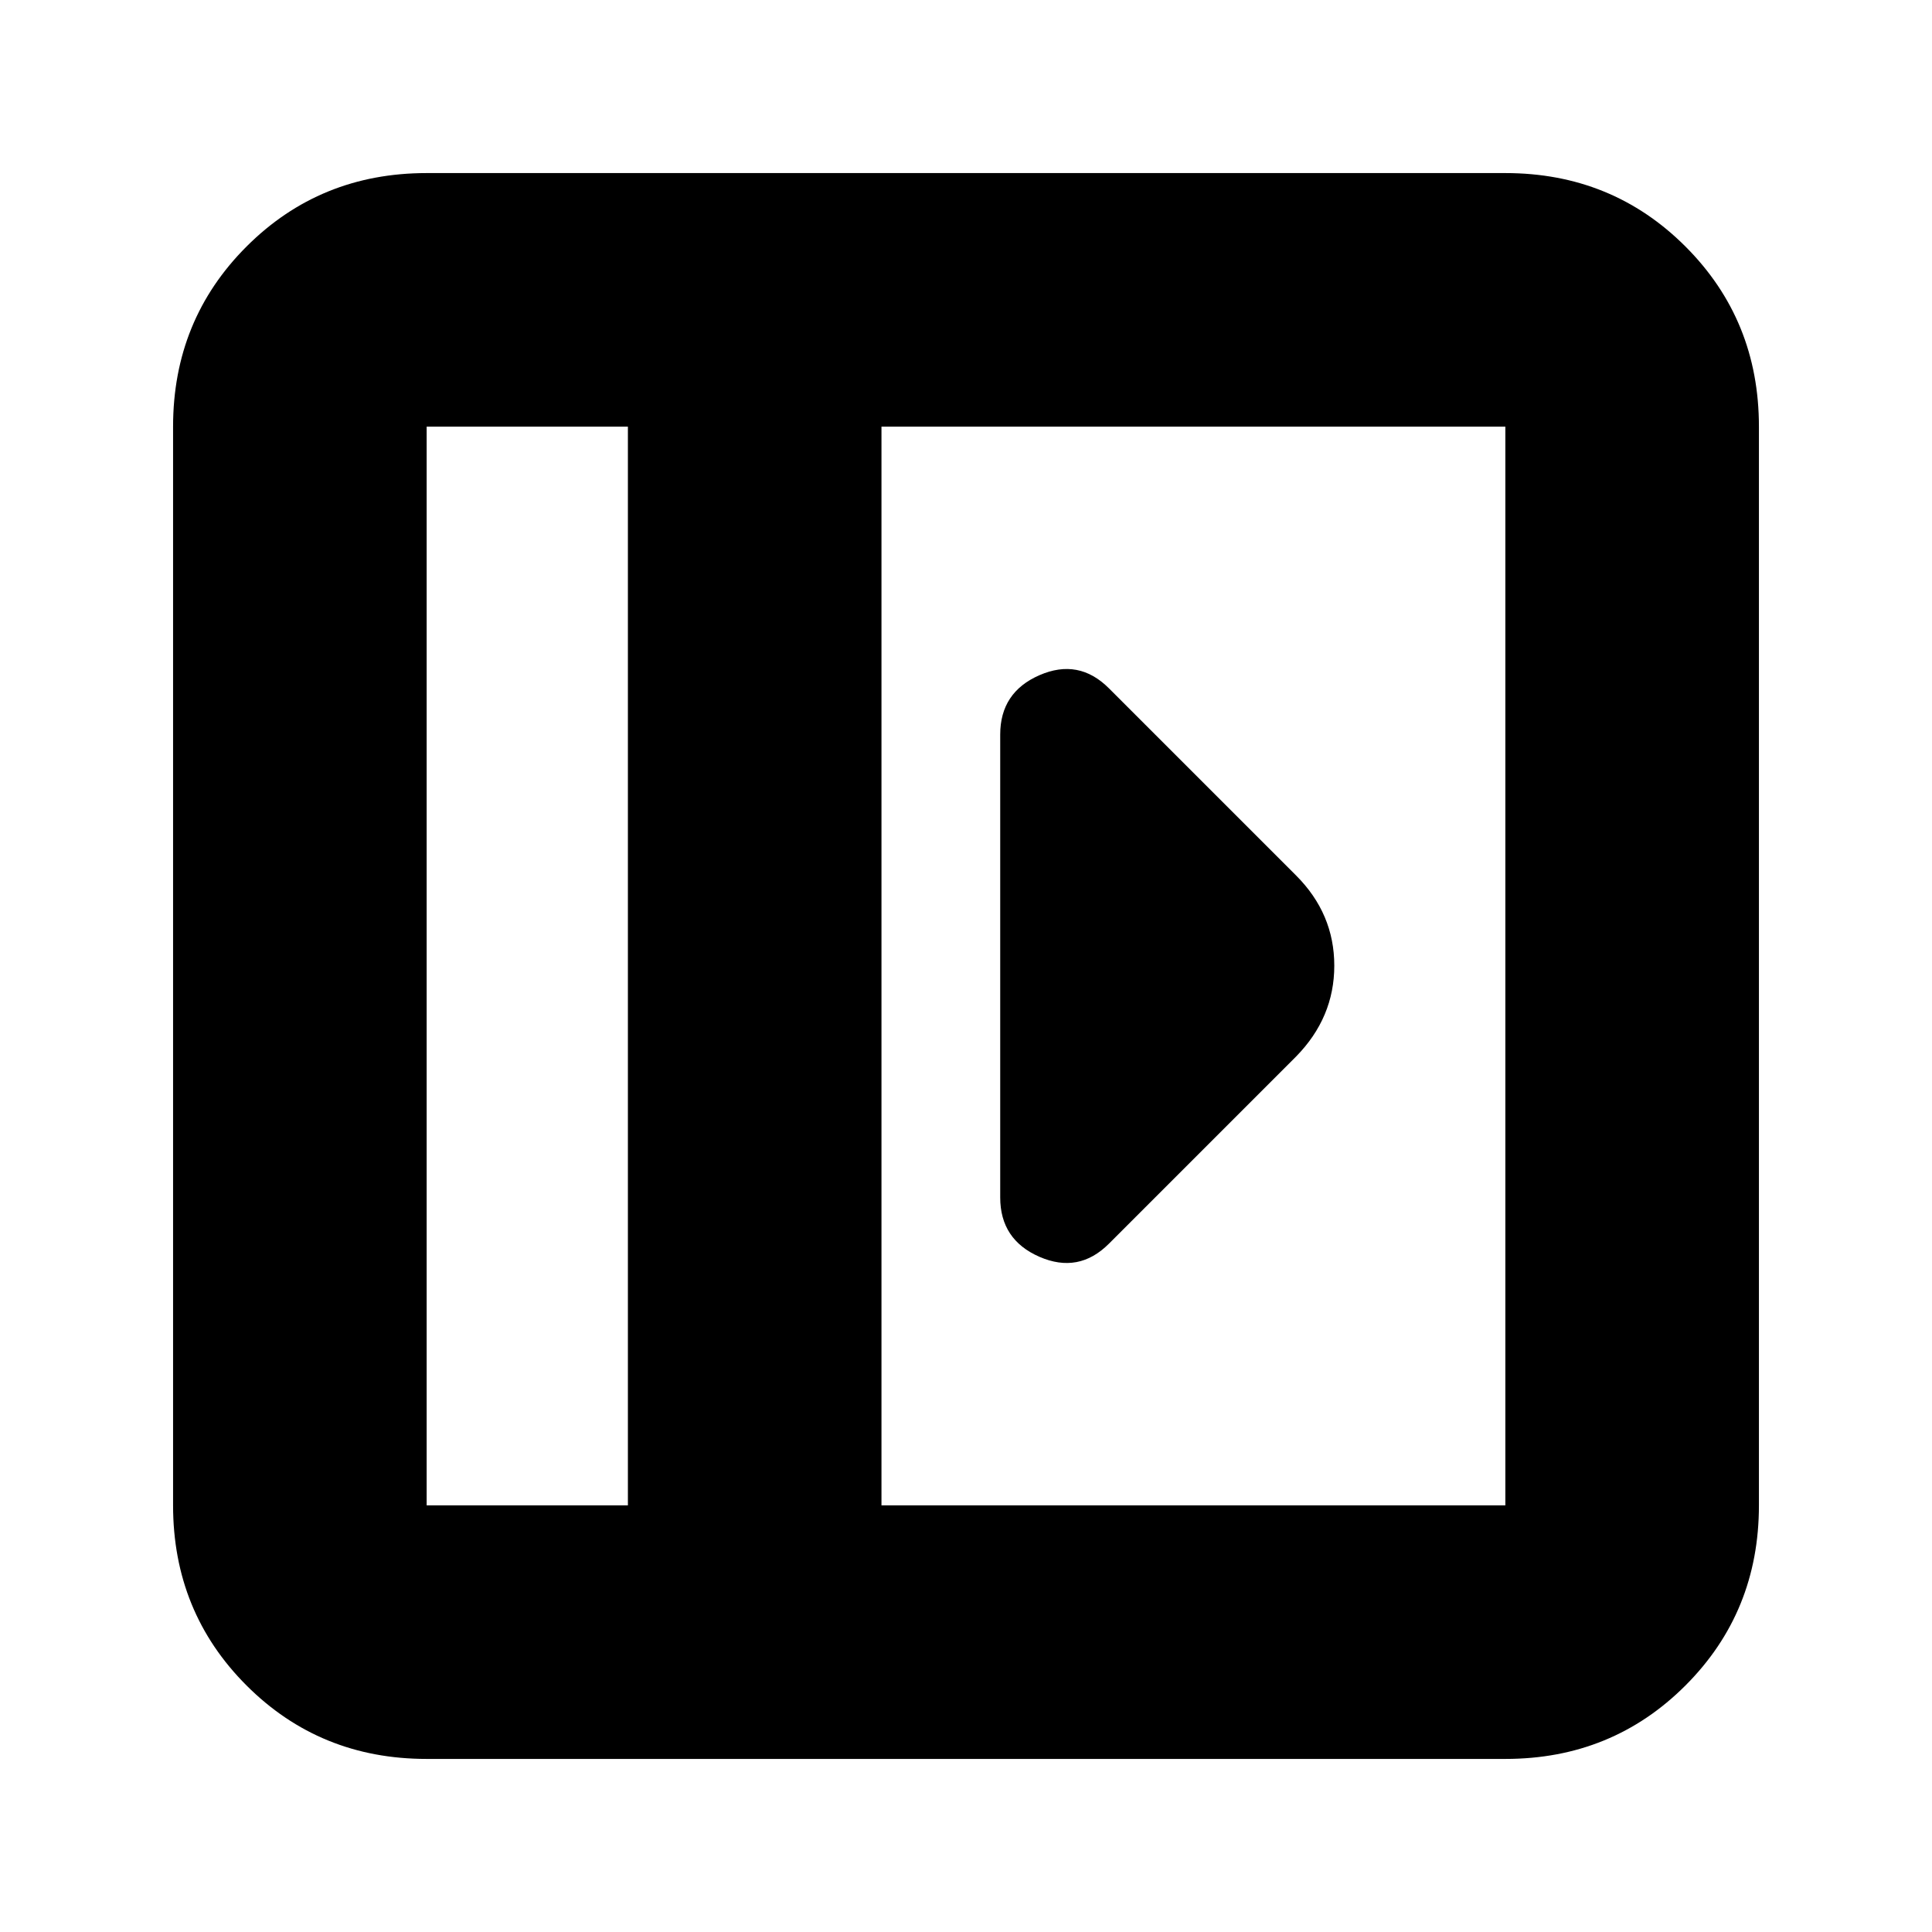 <svg xmlns="http://www.w3.org/2000/svg" height="24" viewBox="0 -960 960 960" width="24"><path d="M497-595v230q0 21 19.5 29.5T551-342l93-93q19-19.36 19-45.18T644-525l-93-93q-15-15-34.5-6.5T497-595ZM212-86q-53 0-89.5-36.5T86-212v-536q0-53 36.5-89.5T212-874h536q53 0 89.5 36.5T874-748v536q0 53-36.5 89.5T748-86H212Zm100-126v-536H212v536h100Zm126 0h310v-536H438v536Zm-126 0H212h100Z"/></svg>